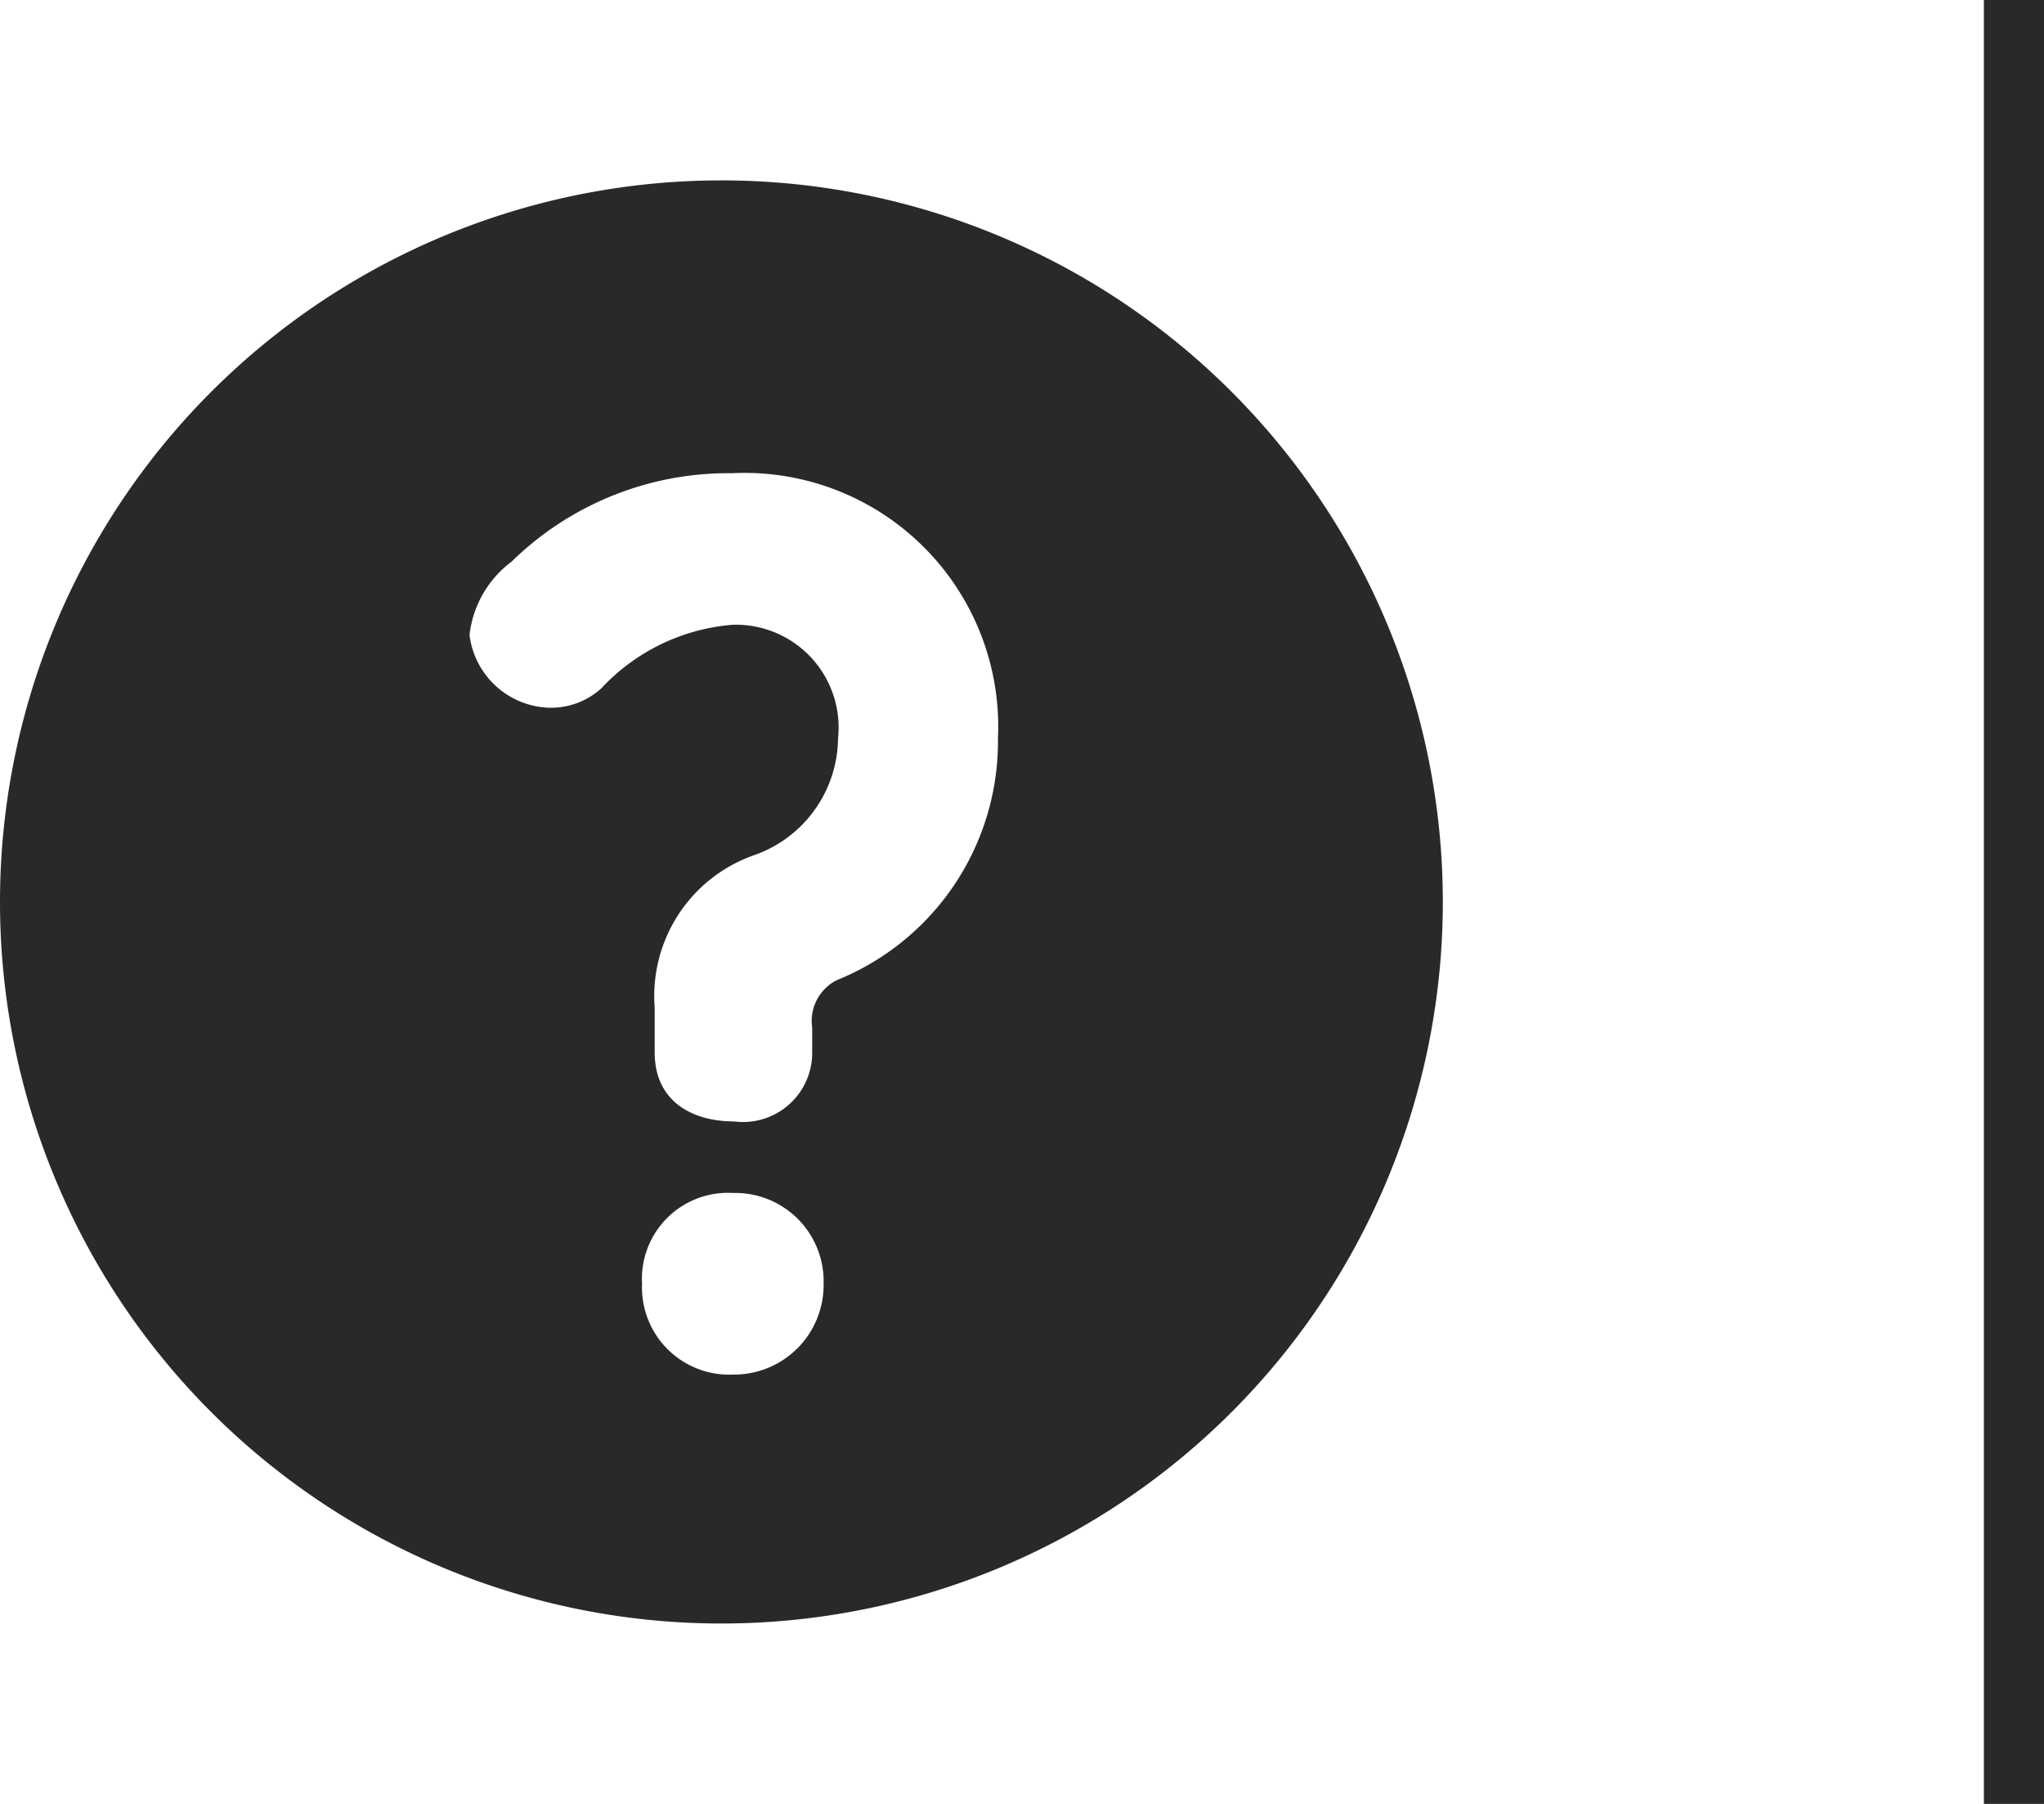 <svg xmlns="http://www.w3.org/2000/svg" viewBox="0 0 34 30"><path d="M33 0h1v30h-1zM12 3a12 12 0 1012 12A12 12 0 0012 3zm.19 19.86a1.45 1.45 0 01-1.51-1.51 1.43 1.43 0 011.51-1.51 1.47 1.47 0 011.51 1.51 1.49 1.49 0 01-1.51 1.51zm1.73-6.56a.76.76 0 00-.41.79v.41a1.15 1.15 0 01-1.3 1.15c-.68 0-1.32-.32-1.32-1.15v-.75a2.48 2.48 0 011.66-2.53 2.08 2.08 0 001.39-1.94 1.71 1.71 0 00-1.75-1.89A3.35 3.35 0 0010 11.45a1.25 1.25 0 01-.87.32 1.38 1.38 0 01-1.32-1.21 1.77 1.77 0 01.7-1.22 5.15 5.15 0 013.66-1.47 4.22 4.22 0 014.43 4.41 4.28 4.28 0 01-2.68 4.02z" fill="#292929" data-name="Layer 2"/></svg>